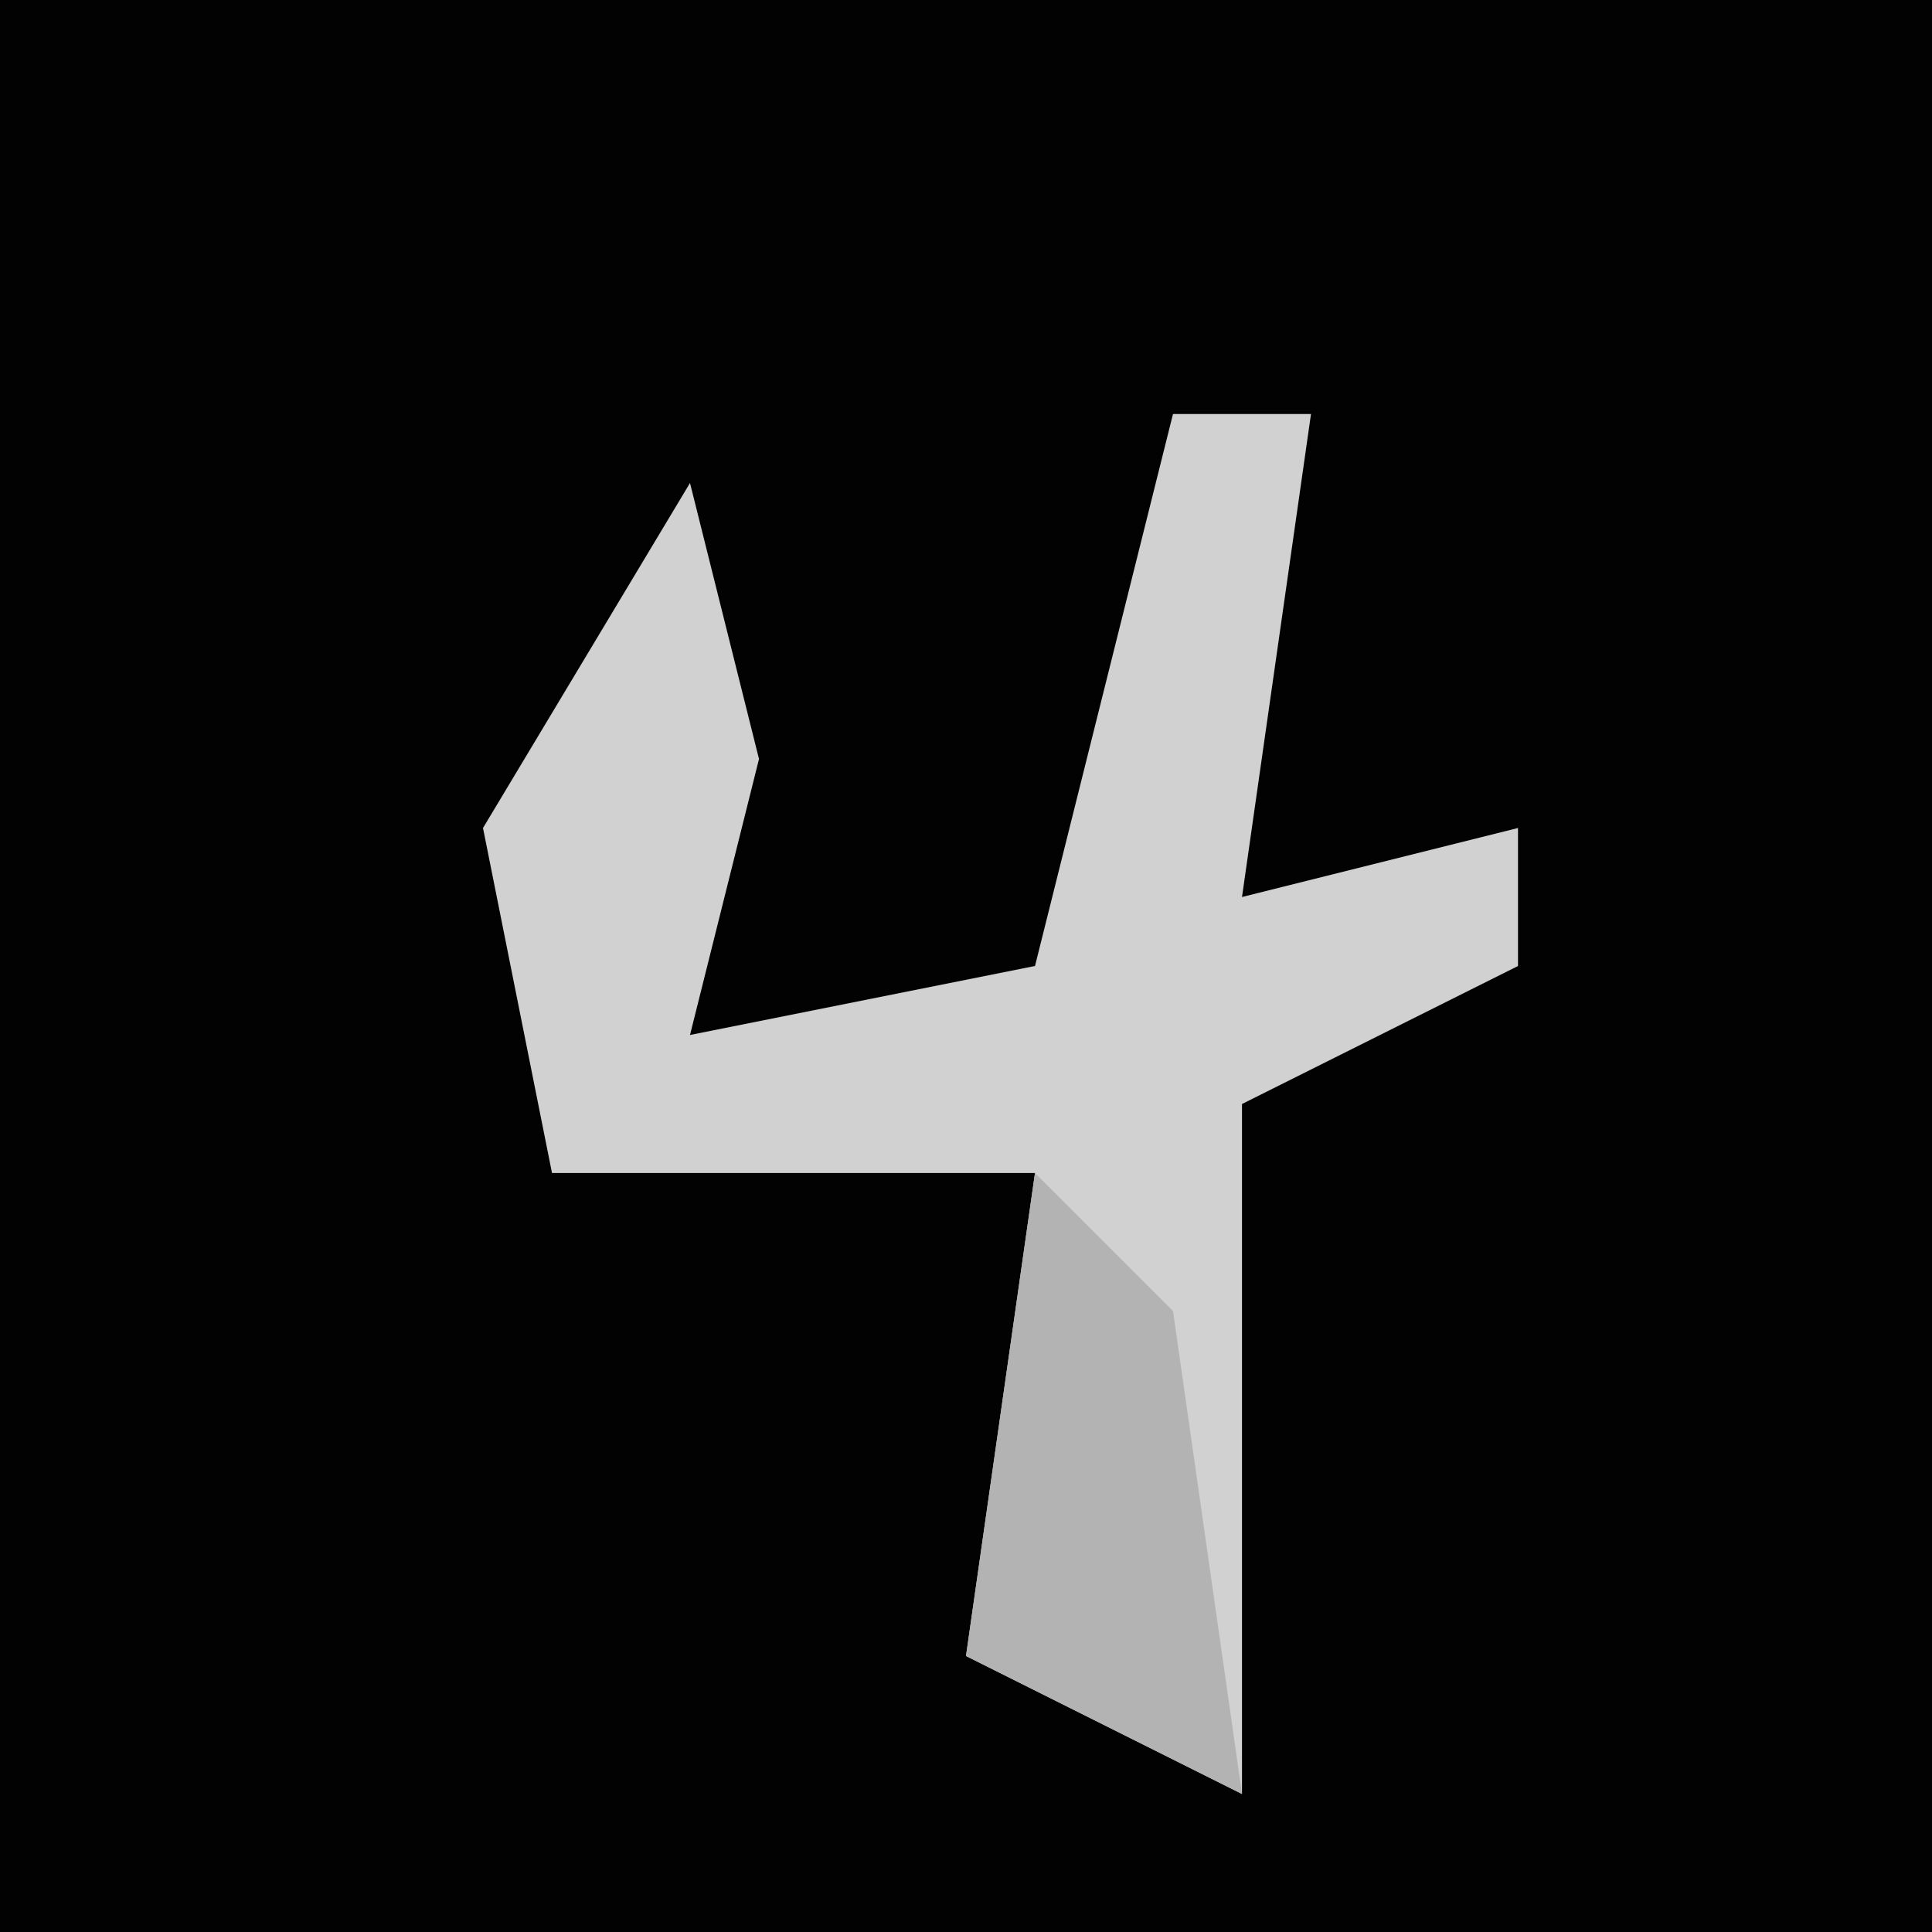 <?xml version="1.0" encoding="UTF-8"?>
<svg version="1.1" xmlns="http://www.w3.org/2000/svg" width="28" height="28">
<path d="M0,0 L28,0 L28,28 L0,28 Z " fill="#020202" transform="translate(0,0)"/>
<path d="M0,0 L2,0 L1,7 L5,6 L5,8 L1,10 L1,20 L-3,18 L-2,11 L-9,11 L-10,6 L-7,1 L-6,5 L-7,9 L-2,8 Z " fill="#D1D1D1" transform="translate(17,6)"/>
<path d="M0,0 L2,2 L3,9 L-1,7 Z " fill="#B3B3B3" transform="translate(15,17)"/>
</svg>
